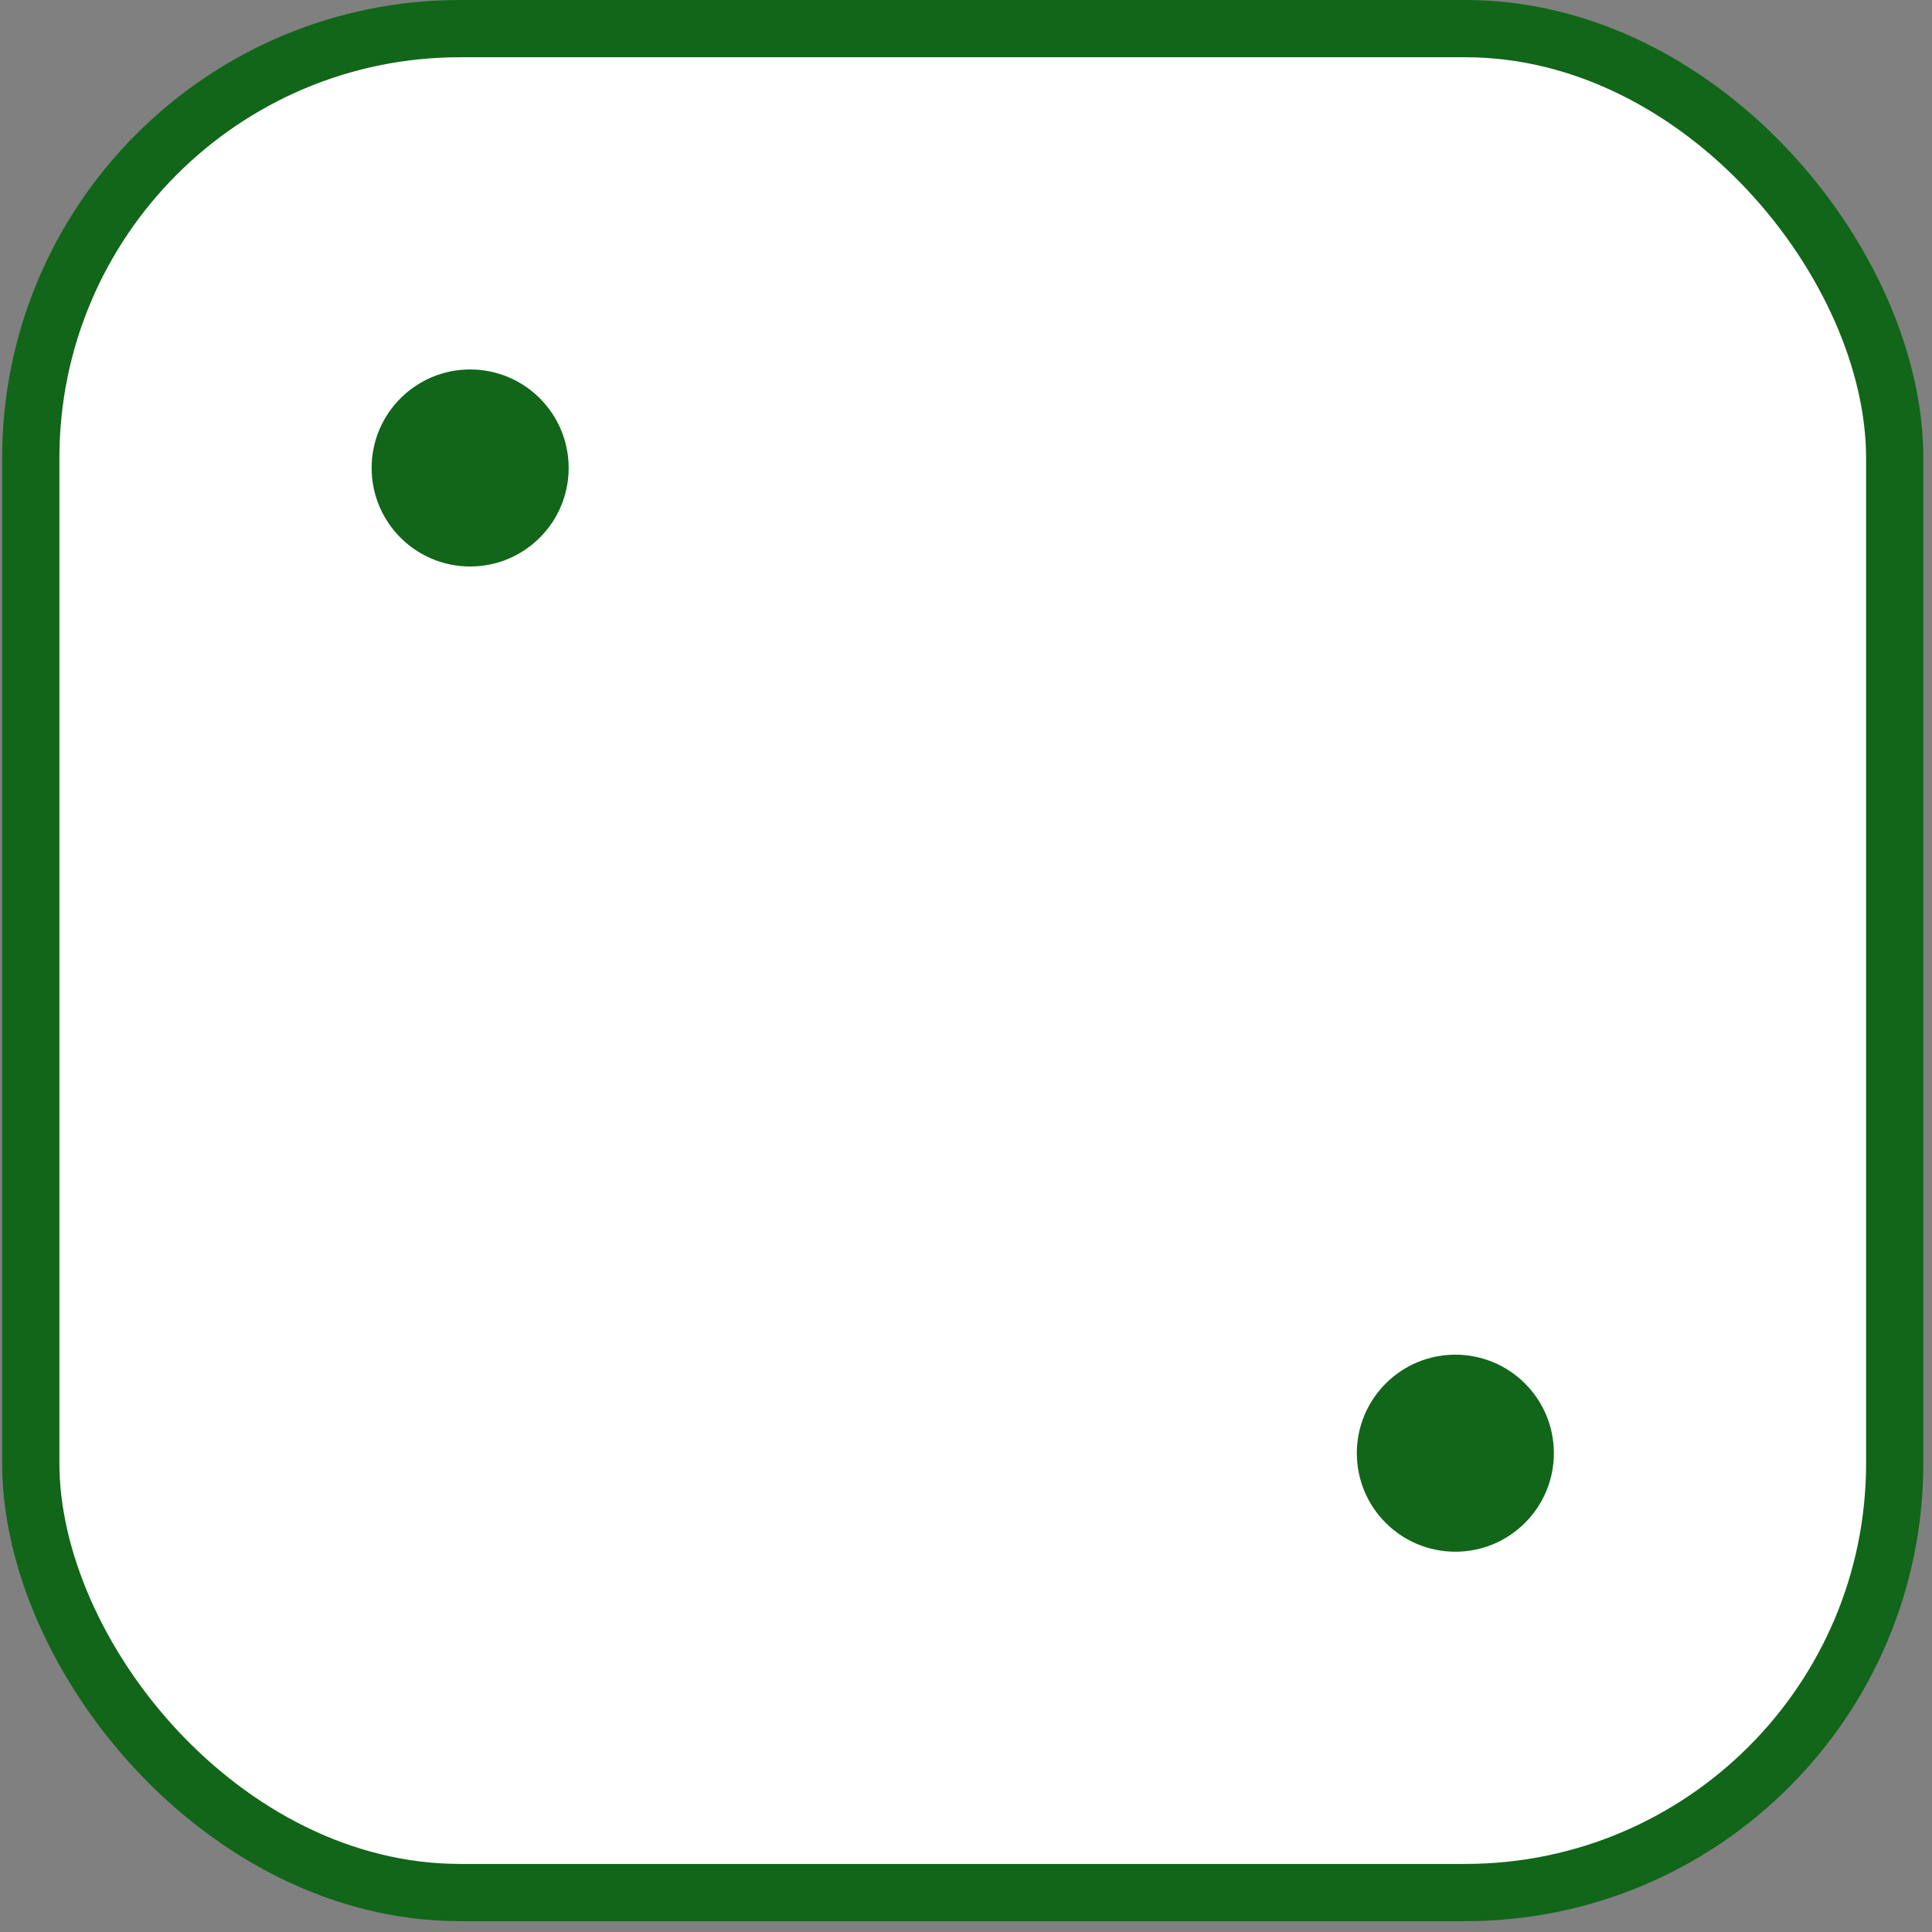 <svg viewBox="0 0 135 135" fill="none" xmlns="http://www.w3.org/2000/svg">
    <rect x="0" y="0" width="135" height="135" fill="#808080" stroke="none"/>
    <rect x="2.151" y="2" width="130.243" height="130.243" rx="30" fill="white" stroke="#116619" stroke-width="4"/>
    <circle cx="32.852" cy="32.7" r="6.884" fill="#116619"/>
    <circle cx="101.694" cy="101.543" r="6.884" fill="#116619"/>
</svg>
